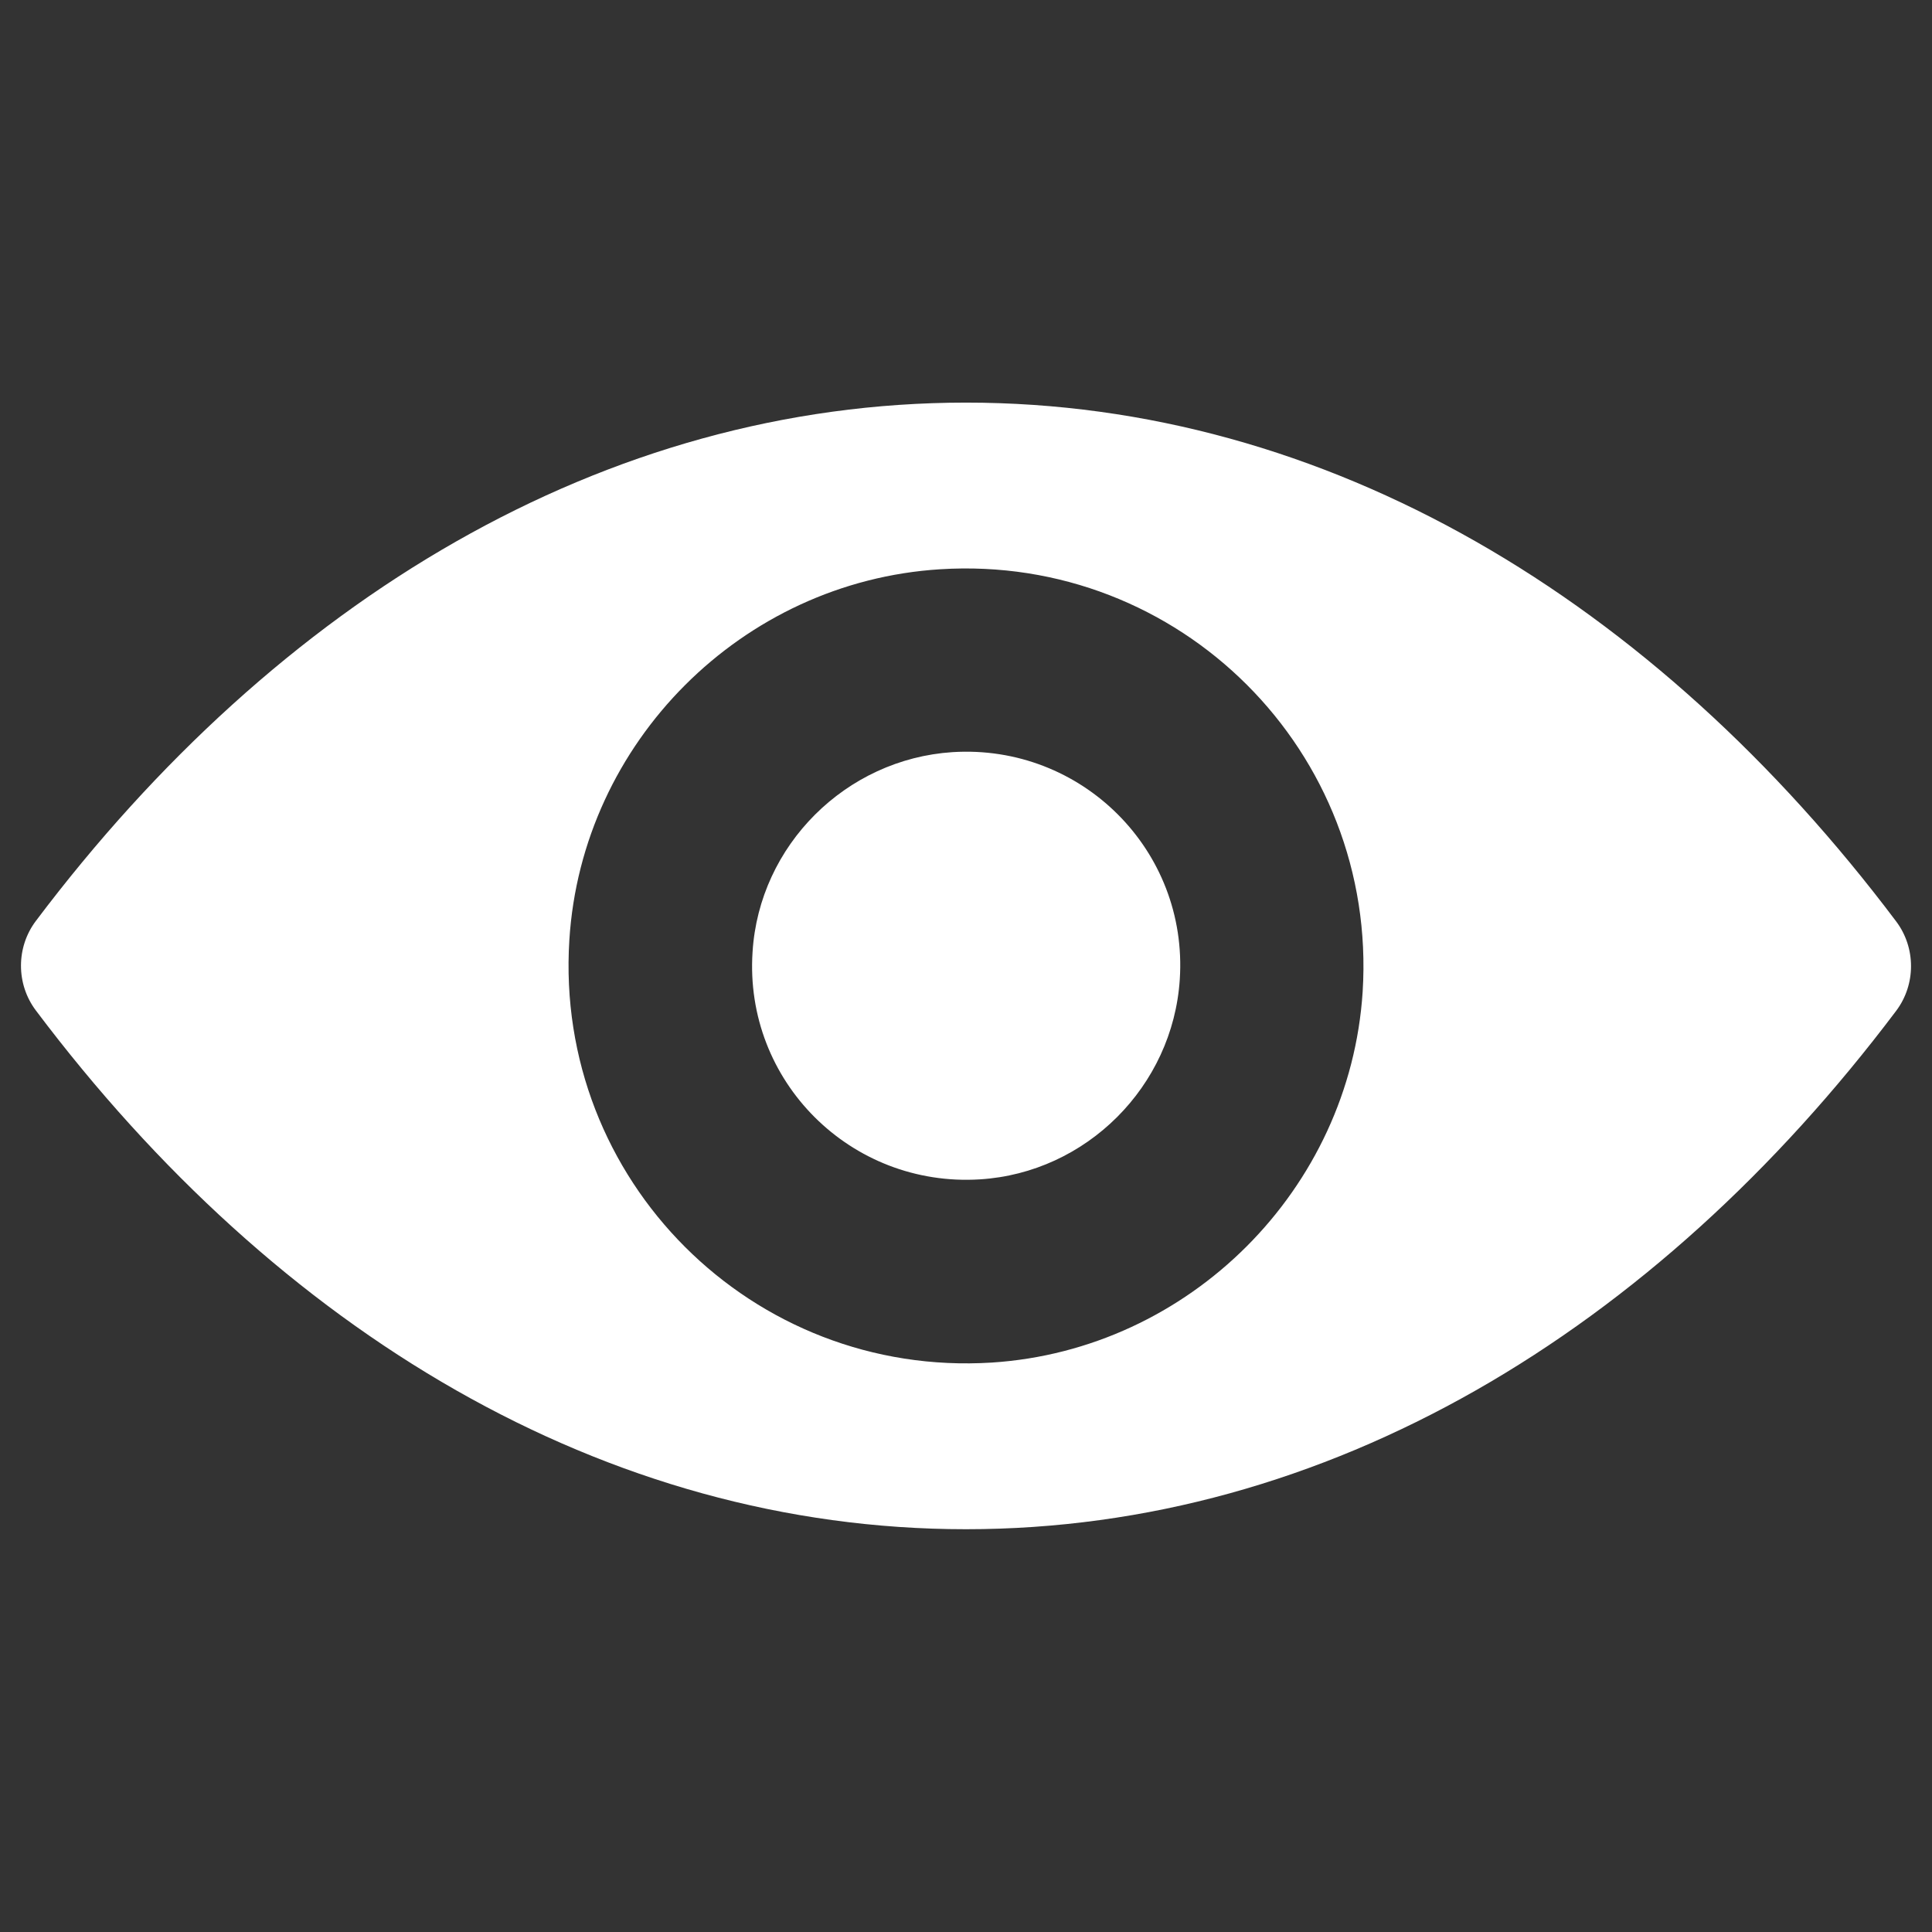 <svg width="23" height="23" viewBox="0 0 23 23" fill="none" xmlns="http://www.w3.org/2000/svg">
<rect x="0" y="0" width="23" height="23" fill="#333333" stroke="none"/>
<g clip-path="url(#clip0_1741_13378)">
<path d="M11.5 4.793C7.201 4.793 3.303 7.145 0.426 10.965C0.191 11.278 0.191 11.715 0.426 12.028C3.303 15.853 7.201 18.205 11.5 18.205C15.799 18.205 19.697 15.853 22.574 12.033C22.809 11.72 22.809 11.283 22.574 10.97C19.697 7.145 15.799 4.793 11.5 4.793ZM11.808 16.221C8.955 16.401 6.598 14.049 6.778 11.191C6.925 8.834 8.835 6.924 11.192 6.777C14.045 6.597 16.402 8.949 16.222 11.807C16.07 14.159 14.16 16.069 11.808 16.221ZM11.666 14.04C10.128 14.136 8.858 12.871 8.959 11.333C9.038 10.063 10.069 9.037 11.339 8.954C12.876 8.857 14.146 10.123 14.045 11.66C13.962 12.935 12.931 13.961 11.666 14.04Z" fill="white"/>
</g>
<defs>
<clipPath id="clip0_1741_13378">
<rect width="22.5" height="22.5" fill="white" transform="translate(0.25 0.25)"/>
</clipPath>
</defs>
</svg>
